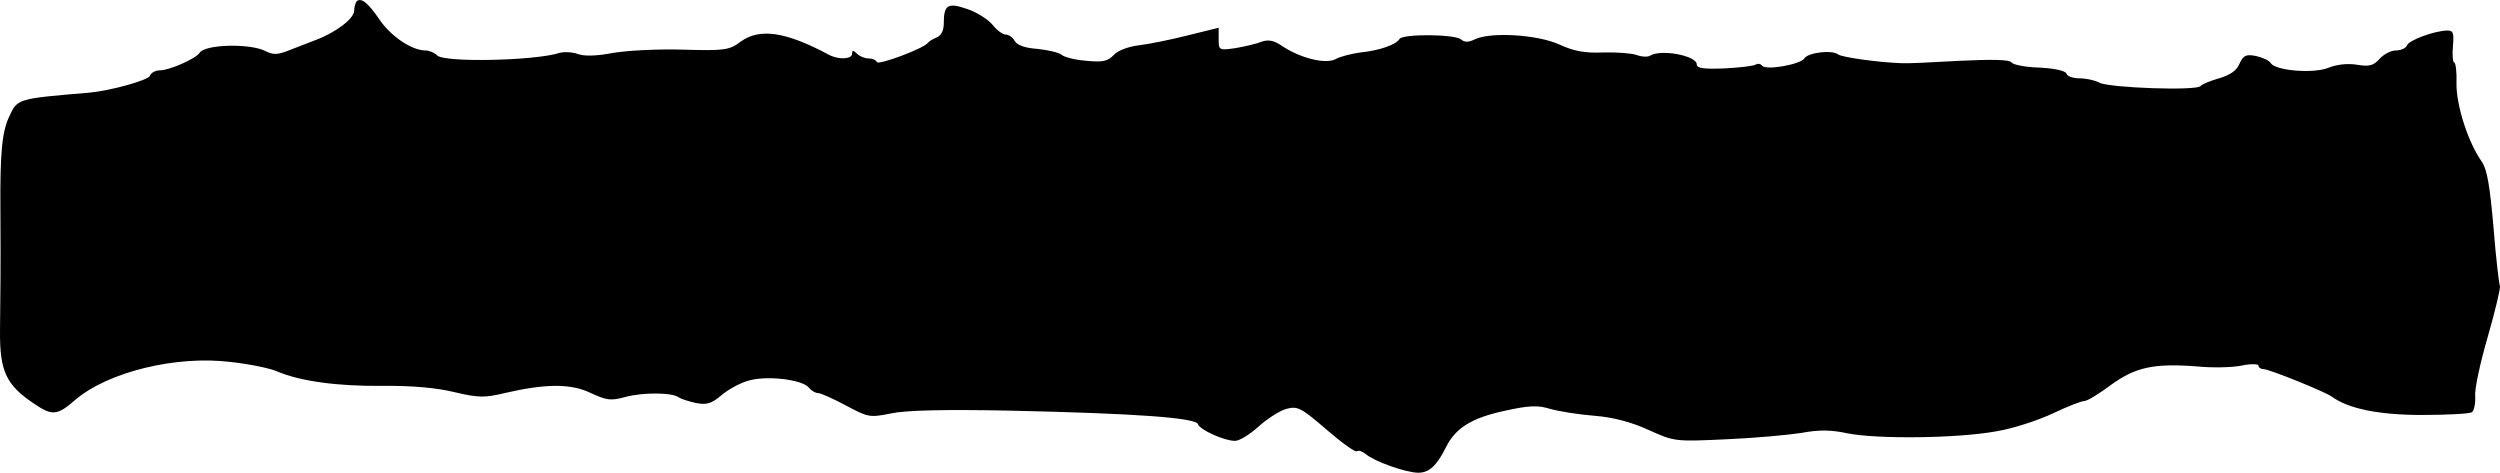 <?xml version="1.0" encoding="UTF-8" standalone="no"?>
<!-- Created with Inkscape (http://www.inkscape.org/) -->

<svg
   width="221.377mm"
   height="41.86mm"
   viewBox="0 0 221.377 41.86"
   version="1.1"
   id="svg198"
   inkscape:version="1.1.1 (3bf5ae0d25, 2021-09-20, custom)"
   sodipodi:docname="clip2.svg"
   xmlns:inkscape="http://www.inkscape.org/namespaces/inkscape"
   xmlns:sodipodi="http://sodipodi.sourceforge.net/DTD/sodipodi-0.dtd"
   xmlns="http://www.w3.org/2000/svg"
   xmlns:svg="http://www.w3.org/2000/svg">
  <sodipodi:namedview
     id="namedview200"
     pagecolor="#505050"
     bordercolor="#eeeeee"
     borderopacity="1"
     inkscape:pageshadow="0"
     inkscape:pageopacity="0"
     inkscape:pagecheckerboard="0"
     inkscape:document-units="mm"
     showgrid="false"
     inkscape:zoom="0.35355596"
     inkscape:cx="596.79378"
     inkscape:cy="-35.355082"
     inkscape:window-width="512"
     inkscape:window-height="850"
     inkscape:window-x="1074"
     inkscape:window-y="12"
     inkscape:window-maximized="1"
     inkscape:current-layer="layer1" />
  <defs
     id="defs195" />
  <g
     inkscape:label="Layer 1"
     inkscape:groupmode="layer"
     id="layer1"
     transform="translate(60.464,-125.617)">
    <path
       d="m -28.889,125.744 c -0.106,0.141 -0.212,0.494 -0.212,0.811 0,0.706 -1.623,1.94 -3.422,2.611 -0.741,0.282 -1.834,0.706 -2.469,0.953 -0.882,0.353 -1.305,0.353 -1.94,0.035 -1.305,-0.706 -5.362,-0.635 -5.856,0.141 -0.353,0.529 -2.681,1.552 -3.528,1.552 -0.388,0 -0.776,0.212 -0.882,0.494 -0.176,0.388 -3.457,1.305 -5.362,1.482 -6.315,0.529 -6.35,0.529 -7.056,2.046 -0.67,1.376 -0.847,3.246 -0.811,8.326 0.035,5.503 0,7.056 -0.035,10.689 -0.035,3.563 0.529,4.798 2.928,6.421 1.693,1.164 2.117,1.129 3.739,-0.282 2.893,-2.469 8.925,-3.951 13.758,-3.351 1.658,0.176 3.493,0.564 4.057,0.811 2.046,0.882 5.327,1.341 9.349,1.305 2.681,-0.035 4.868,0.176 6.456,0.564 2.081,0.494 2.646,0.494 4.41,0.07 3.634,-0.847 5.891,-0.847 7.62,0 1.376,0.635 1.764,0.706 3.034,0.353 1.552,-0.423 4.163,-0.423 4.763,0.035 0.212,0.141 0.882,0.353 1.517,0.494 0.917,0.176 1.341,0.07 2.187,-0.635 0.564,-0.494 1.623,-1.094 2.328,-1.305 1.517,-0.529 4.833,-0.176 5.468,0.564 0.212,0.282 0.6,0.494 0.811,0.494 0.247,0 1.341,0.494 2.469,1.094 1.976,1.058 2.117,1.094 4.022,0.706 1.341,-0.282 4.727,-0.353 10.301,-0.247 11.395,0.247 16.651,0.635 16.863,1.199 0.141,0.494 2.328,1.482 3.281,1.482 0.388,0 1.305,-0.564 2.046,-1.235 0.776,-0.706 1.87,-1.411 2.469,-1.587 1.023,-0.282 1.305,-0.141 3.598,1.834 1.341,1.164 2.575,2.046 2.681,1.905 0.141,-0.106 0.459,0 0.776,0.247 0.776,0.67 3.598,1.658 4.657,1.658 0.953,0 1.623,-0.6 2.434,-2.223 0.847,-1.729 2.258,-2.611 5.151,-3.246 2.223,-0.494 2.999,-0.529 4.128,-0.176 0.741,0.212 2.505,0.494 3.881,0.6 1.729,0.141 3.281,0.564 4.833,1.27 2.258,1.023 2.328,1.023 6.879,0.811 2.54,-0.106 5.503,-0.388 6.632,-0.564 1.517,-0.282 2.575,-0.282 4.057,0.035 2.611,0.529 9.737,0.459 13.194,-0.176 1.517,-0.247 3.739,-0.988 5.009,-1.587 1.27,-0.6 2.505,-1.094 2.787,-1.094 0.247,0 1.305,-0.635 2.328,-1.411 2.187,-1.587 3.81,-1.94 7.585,-1.658 1.376,0.141 3.175,0.106 4.022,-0.071 0.811,-0.176 1.482,-0.141 1.482,0 0,0.176 0.212,0.318 0.459,0.318 0.494,0 5.468,2.011 6.032,2.434 1.446,1.058 4.128,1.623 7.973,1.623 2.223,0 4.233,-0.106 4.445,-0.247 0.176,-0.141 0.318,-0.776 0.282,-1.411 -0.07,-0.635 0.459,-3.034 1.129,-5.327 0.67,-2.328 1.129,-4.304 1.058,-4.445 -0.07,-0.106 -0.353,-2.434 -0.564,-5.151 -0.318,-3.634 -0.564,-5.151 -1.023,-5.821 -1.235,-1.729 -2.293,-5.045 -2.258,-6.985 0.035,-0.988 -0.071,-1.834 -0.212,-1.834 -0.106,0 -0.176,-0.635 -0.106,-1.411 0.106,-1.164 0.035,-1.411 -0.459,-1.411 -1.129,0 -3.422,0.847 -3.598,1.305 -0.106,0.247 -0.529,0.459 -0.988,0.459 -0.423,0 -1.058,0.318 -1.446,0.741 -0.529,0.6 -0.917,0.706 -1.976,0.529 -0.811,-0.141 -1.799,-0.035 -2.505,0.247 -1.305,0.564 -4.727,0.282 -5.151,-0.388 -0.141,-0.247 -0.706,-0.494 -1.305,-0.635 -0.882,-0.176 -1.129,-0.071 -1.482,0.706 -0.247,0.6 -0.847,0.988 -1.799,1.27 -0.776,0.212 -1.517,0.529 -1.623,0.67 -0.247,0.459 -8.079,0.176 -8.961,-0.282 -0.388,-0.212 -1.164,-0.388 -1.764,-0.388 -0.564,0 -1.094,-0.176 -1.164,-0.423 -0.106,-0.247 -1.023,-0.459 -2.399,-0.529 -1.235,-0.035 -2.328,-0.247 -2.469,-0.459 -0.141,-0.247 -1.658,-0.282 -4.621,-0.141 -2.399,0.141 -4.692,0.247 -5.08,0.212 -2.117,-0.071 -5.327,-0.529 -5.644,-0.776 -0.529,-0.423 -2.681,-0.176 -2.999,0.353 -0.318,0.529 -3.457,1.094 -3.739,0.635 -0.106,-0.141 -0.353,-0.212 -0.529,-0.106 -0.176,0.141 -1.446,0.282 -2.787,0.353 -1.834,0.071 -2.469,0 -2.469,-0.353 0,-0.776 -3.175,-1.376 -4.128,-0.776 -0.212,0.141 -0.776,0.106 -1.235,-0.07 -0.423,-0.141 -1.764,-0.247 -2.928,-0.212 -1.587,0.071 -2.575,-0.106 -3.881,-0.706 -1.94,-0.882 -6.068,-1.129 -7.479,-0.459 -0.564,0.282 -0.917,0.282 -1.235,0 -0.6,-0.459 -5.115,-0.494 -5.433,-0.035 -0.282,0.494 -1.729,1.023 -3.457,1.199 -0.776,0.106 -1.799,0.353 -2.223,0.6 -0.917,0.459 -3.14,-0.106 -4.763,-1.199 -0.67,-0.459 -1.164,-0.564 -1.764,-0.353 -0.423,0.176 -1.482,0.423 -2.293,0.564 -1.482,0.212 -1.517,0.212 -1.517,-0.811 v -0.988 l -2.716,0.67 c -1.517,0.388 -3.457,0.776 -4.339,0.882 -0.917,0.106 -1.87,0.459 -2.223,0.847 -0.529,0.564 -0.988,0.67 -2.399,0.529 -0.988,-0.07 -1.976,-0.318 -2.223,-0.529 -0.247,-0.212 -1.199,-0.423 -2.152,-0.529 -1.058,-0.071 -1.799,-0.318 -2.011,-0.706 -0.176,-0.318 -0.529,-0.564 -0.811,-0.564 -0.247,0 -0.776,-0.388 -1.164,-0.882 -0.388,-0.459 -1.376,-1.094 -2.223,-1.376 -1.729,-0.6 -2.081,-0.388 -2.081,1.305 0,0.6 -0.247,1.058 -0.6,1.199 -0.353,0.141 -0.706,0.353 -0.811,0.494 -0.353,0.494 -4.41,2.011 -4.516,1.693 -0.071,-0.176 -0.388,-0.318 -0.741,-0.318 -0.318,0 -0.776,-0.176 -1.023,-0.423 -0.318,-0.318 -0.423,-0.318 -0.423,0 0,0.494 -1.164,0.564 -2.046,0.106 -3.81,-2.046 -6.138,-2.399 -7.832,-1.164 -0.988,0.741 -1.376,0.811 -5.045,0.706 -2.152,-0.071 -4.974,0.07 -6.209,0.282 -1.482,0.282 -2.575,0.318 -3.14,0.106 -0.494,-0.176 -1.199,-0.212 -1.623,-0.106 -2.152,0.706 -10.336,0.882 -10.866,0.212 -0.212,-0.212 -0.67,-0.423 -1.023,-0.423 -1.199,0 -3.034,-1.235 -4.057,-2.716 -1.023,-1.517 -1.658,-2.011 -2.046,-1.623 z"
       id="path69"
       style="stroke-width:0.035" />
  </g>
</svg>
